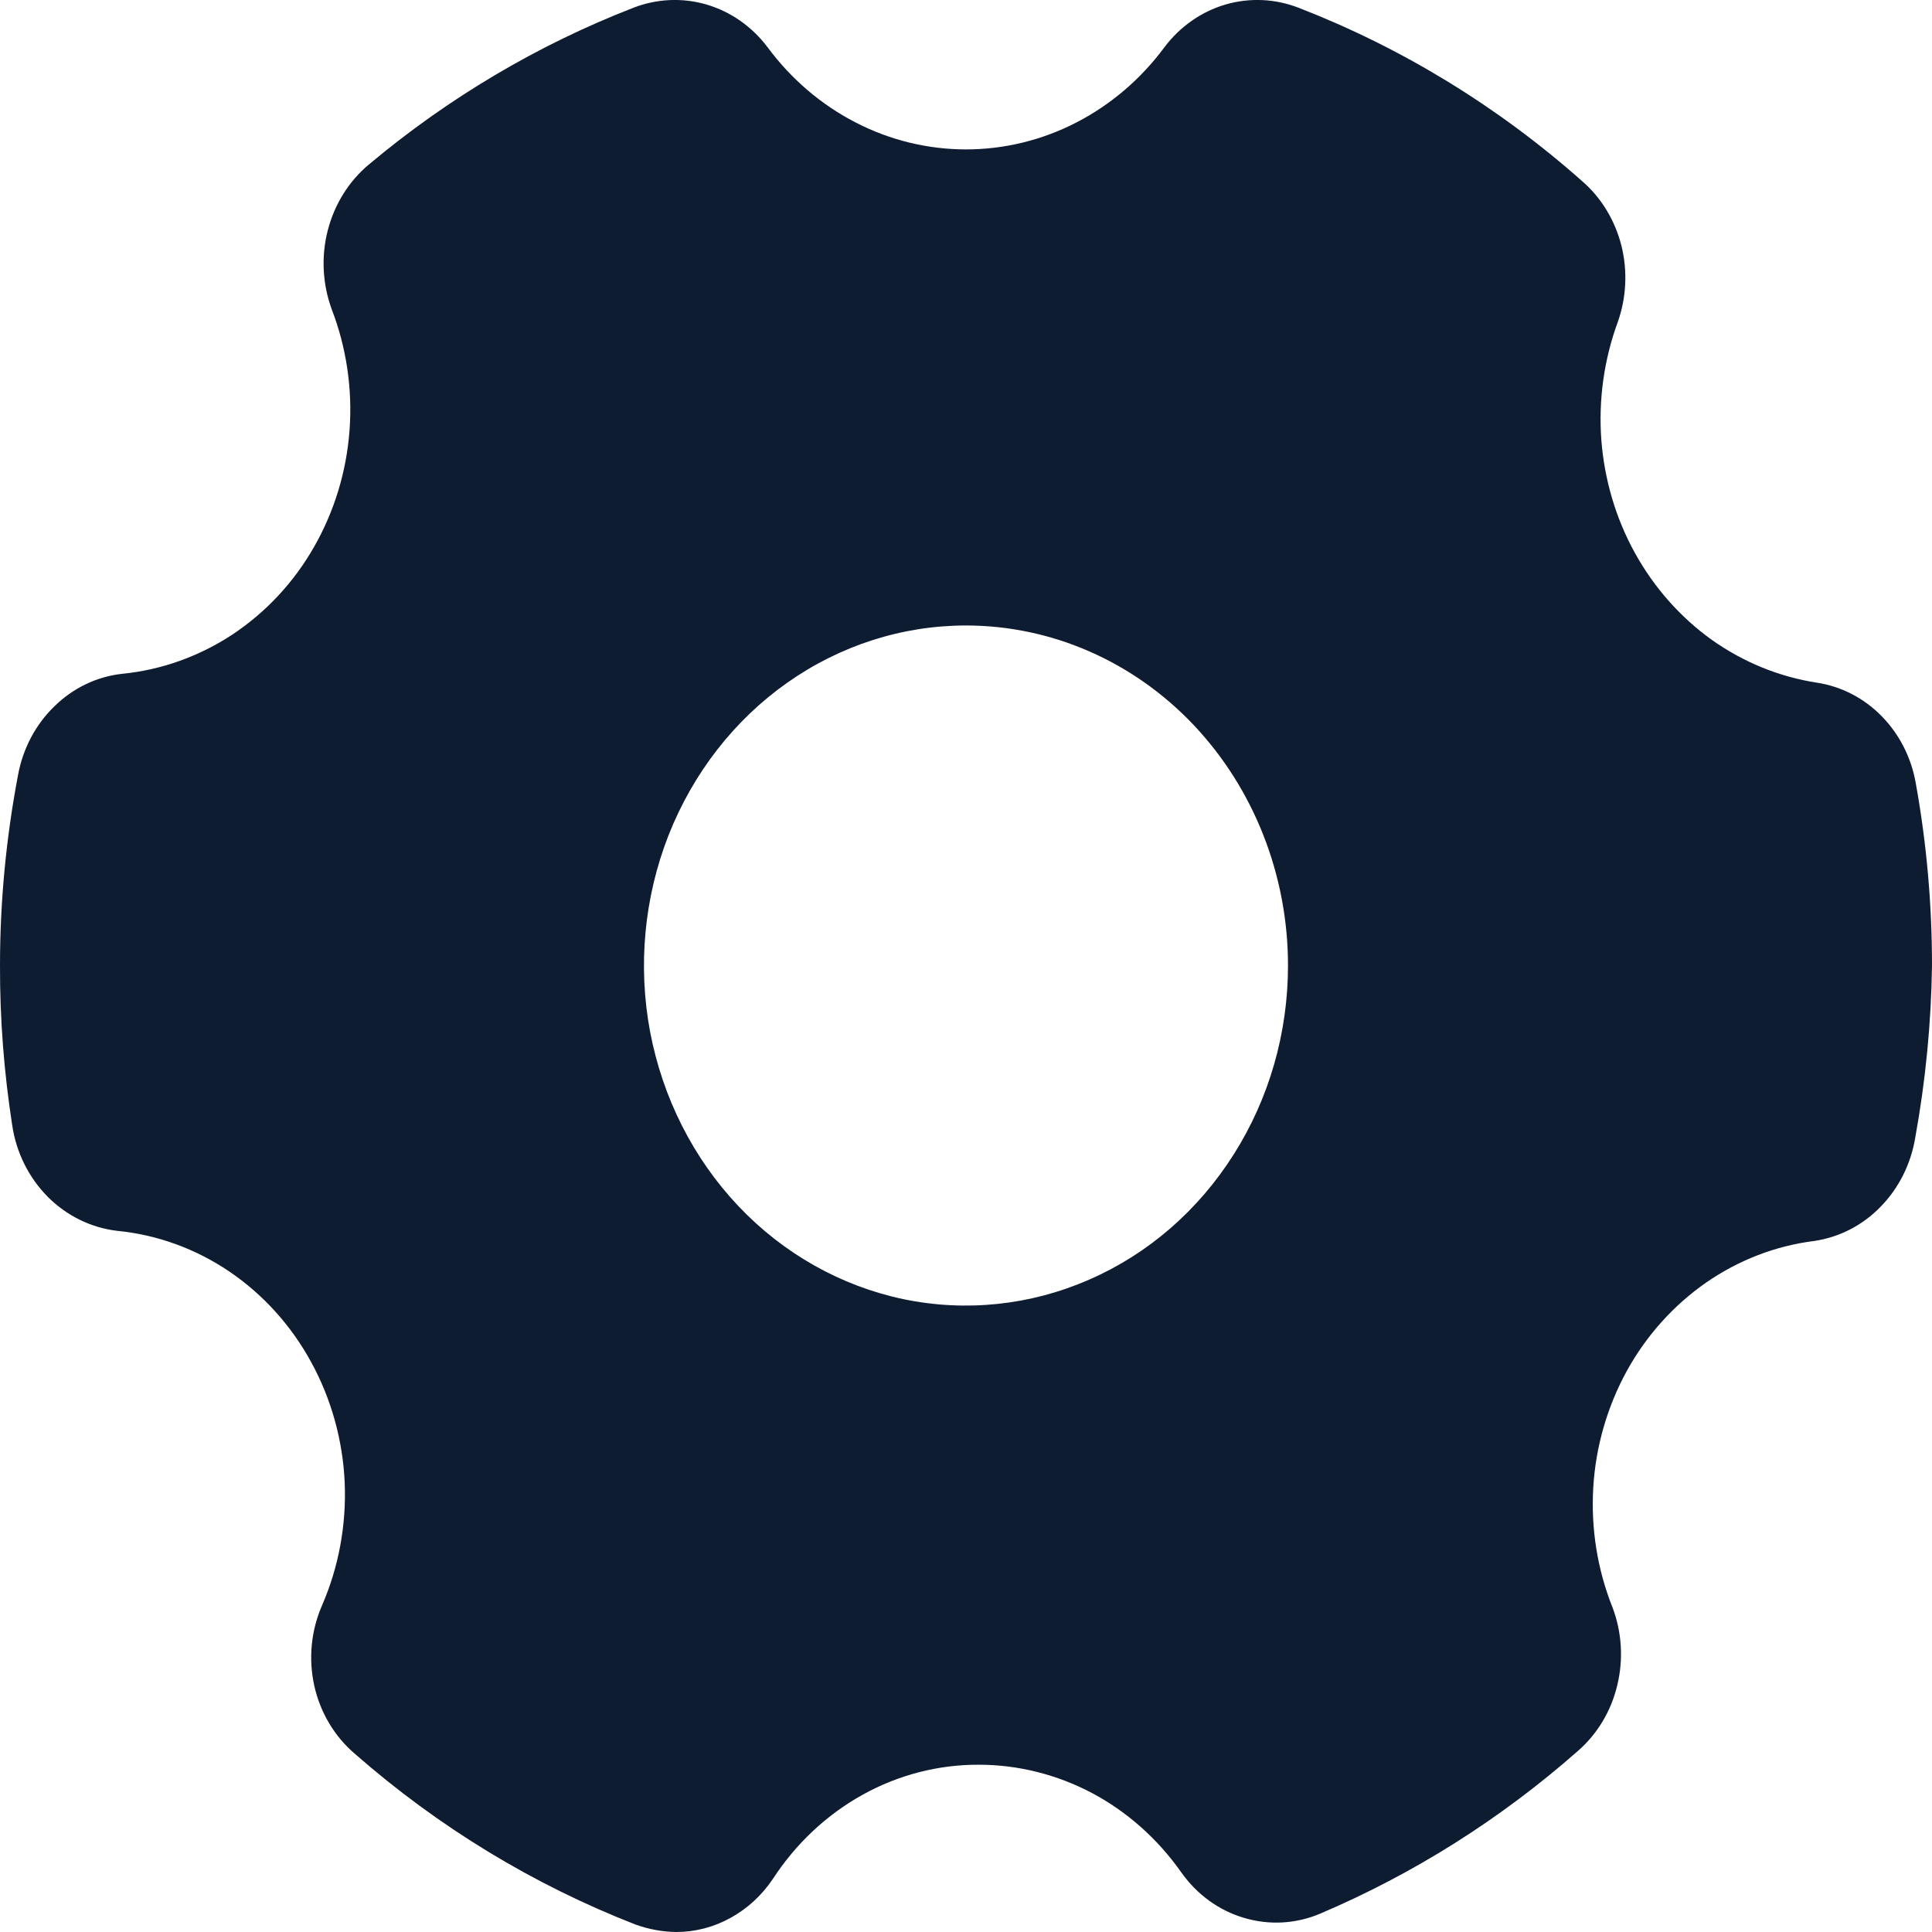 <svg width="12" height="12" viewBox="0 0 12 12" fill="none" xmlns="http://www.w3.org/2000/svg">
<path d="M11.284 4.24C11.051 4.204 10.828 4.113 10.632 3.974C10.437 3.834 10.274 3.65 10.155 3.435C10.036 3.22 9.965 2.979 9.946 2.731C9.928 2.482 9.963 2.233 10.048 2.001C10.102 1.849 10.11 1.683 10.071 1.526C10.031 1.369 9.947 1.229 9.828 1.126C9.305 0.662 8.709 0.298 8.068 0.049C7.922 -0.008 7.763 -0.016 7.612 0.028C7.462 0.072 7.329 0.165 7.232 0.294C7.086 0.491 6.899 0.651 6.685 0.761C6.472 0.871 6.237 0.928 6 0.928C5.763 0.928 5.528 0.871 5.315 0.761C5.101 0.651 4.914 0.491 4.768 0.294C4.671 0.165 4.538 0.072 4.388 0.028C4.237 -0.016 4.078 -0.008 3.932 0.049C3.34 0.279 2.786 0.607 2.292 1.021C2.167 1.125 2.078 1.268 2.036 1.43C1.994 1.592 2.003 1.764 2.06 1.92C2.152 2.159 2.19 2.416 2.171 2.673C2.152 2.93 2.076 3.178 1.95 3.398C1.824 3.619 1.65 3.804 1.444 3.941C1.237 4.077 1.003 4.161 0.76 4.185C0.602 4.202 0.454 4.273 0.338 4.387C0.221 4.5 0.142 4.65 0.112 4.814C0.038 5.204 8.65615e-06 5.6 8.65615e-06 5.997C-0.001 6.33 0.025 6.662 0.076 6.99C0.101 7.159 0.179 7.315 0.297 7.434C0.415 7.552 0.566 7.626 0.728 7.645C0.976 7.669 1.215 7.756 1.425 7.898C1.634 8.04 1.809 8.233 1.933 8.461C2.058 8.689 2.129 8.945 2.141 9.208C2.152 9.471 2.104 9.733 2 9.972C1.932 10.128 1.915 10.303 1.952 10.47C1.989 10.637 2.078 10.786 2.204 10.893C2.724 11.349 3.314 11.707 3.948 11.954C4.029 11.983 4.114 11.999 4.2 12C4.318 12 4.434 11.97 4.538 11.912C4.642 11.855 4.732 11.772 4.8 11.671C4.943 11.451 5.134 11.272 5.357 11.148C5.58 11.024 5.828 10.96 6.08 10.961C6.324 10.961 6.565 11.022 6.783 11.137C7.001 11.253 7.19 11.421 7.336 11.628C7.433 11.766 7.57 11.866 7.726 11.912C7.883 11.959 8.049 11.95 8.2 11.886C8.78 11.639 9.32 11.299 9.8 10.876C9.921 10.771 10.007 10.628 10.045 10.468C10.084 10.308 10.074 10.139 10.016 9.985C9.922 9.75 9.881 9.495 9.896 9.24C9.911 8.985 9.983 8.737 10.104 8.516C10.225 8.296 10.394 8.108 10.596 7.967C10.798 7.827 11.028 7.738 11.268 7.708C11.424 7.685 11.569 7.611 11.681 7.495C11.794 7.38 11.869 7.229 11.896 7.066C11.96 6.713 11.995 6.356 12 5.997C12 5.619 11.967 5.241 11.9 4.869C11.873 4.709 11.799 4.562 11.688 4.449C11.578 4.336 11.436 4.263 11.284 4.24ZM8 5.997C8 6.415 7.883 6.823 7.663 7.17C7.443 7.518 7.131 7.789 6.765 7.948C6.4 8.108 5.998 8.15 5.61 8.069C5.222 7.987 4.865 7.786 4.586 7.491C4.306 7.195 4.116 6.819 4.038 6.409C3.961 5.999 4.001 5.575 4.152 5.189C4.304 4.803 4.56 4.473 4.889 4.241C5.218 4.009 5.604 3.885 6 3.885C6.53 3.885 7.039 4.107 7.414 4.503C7.789 4.9 8 5.437 8 5.997Z" fill="#0E1C32"/>
</svg>
